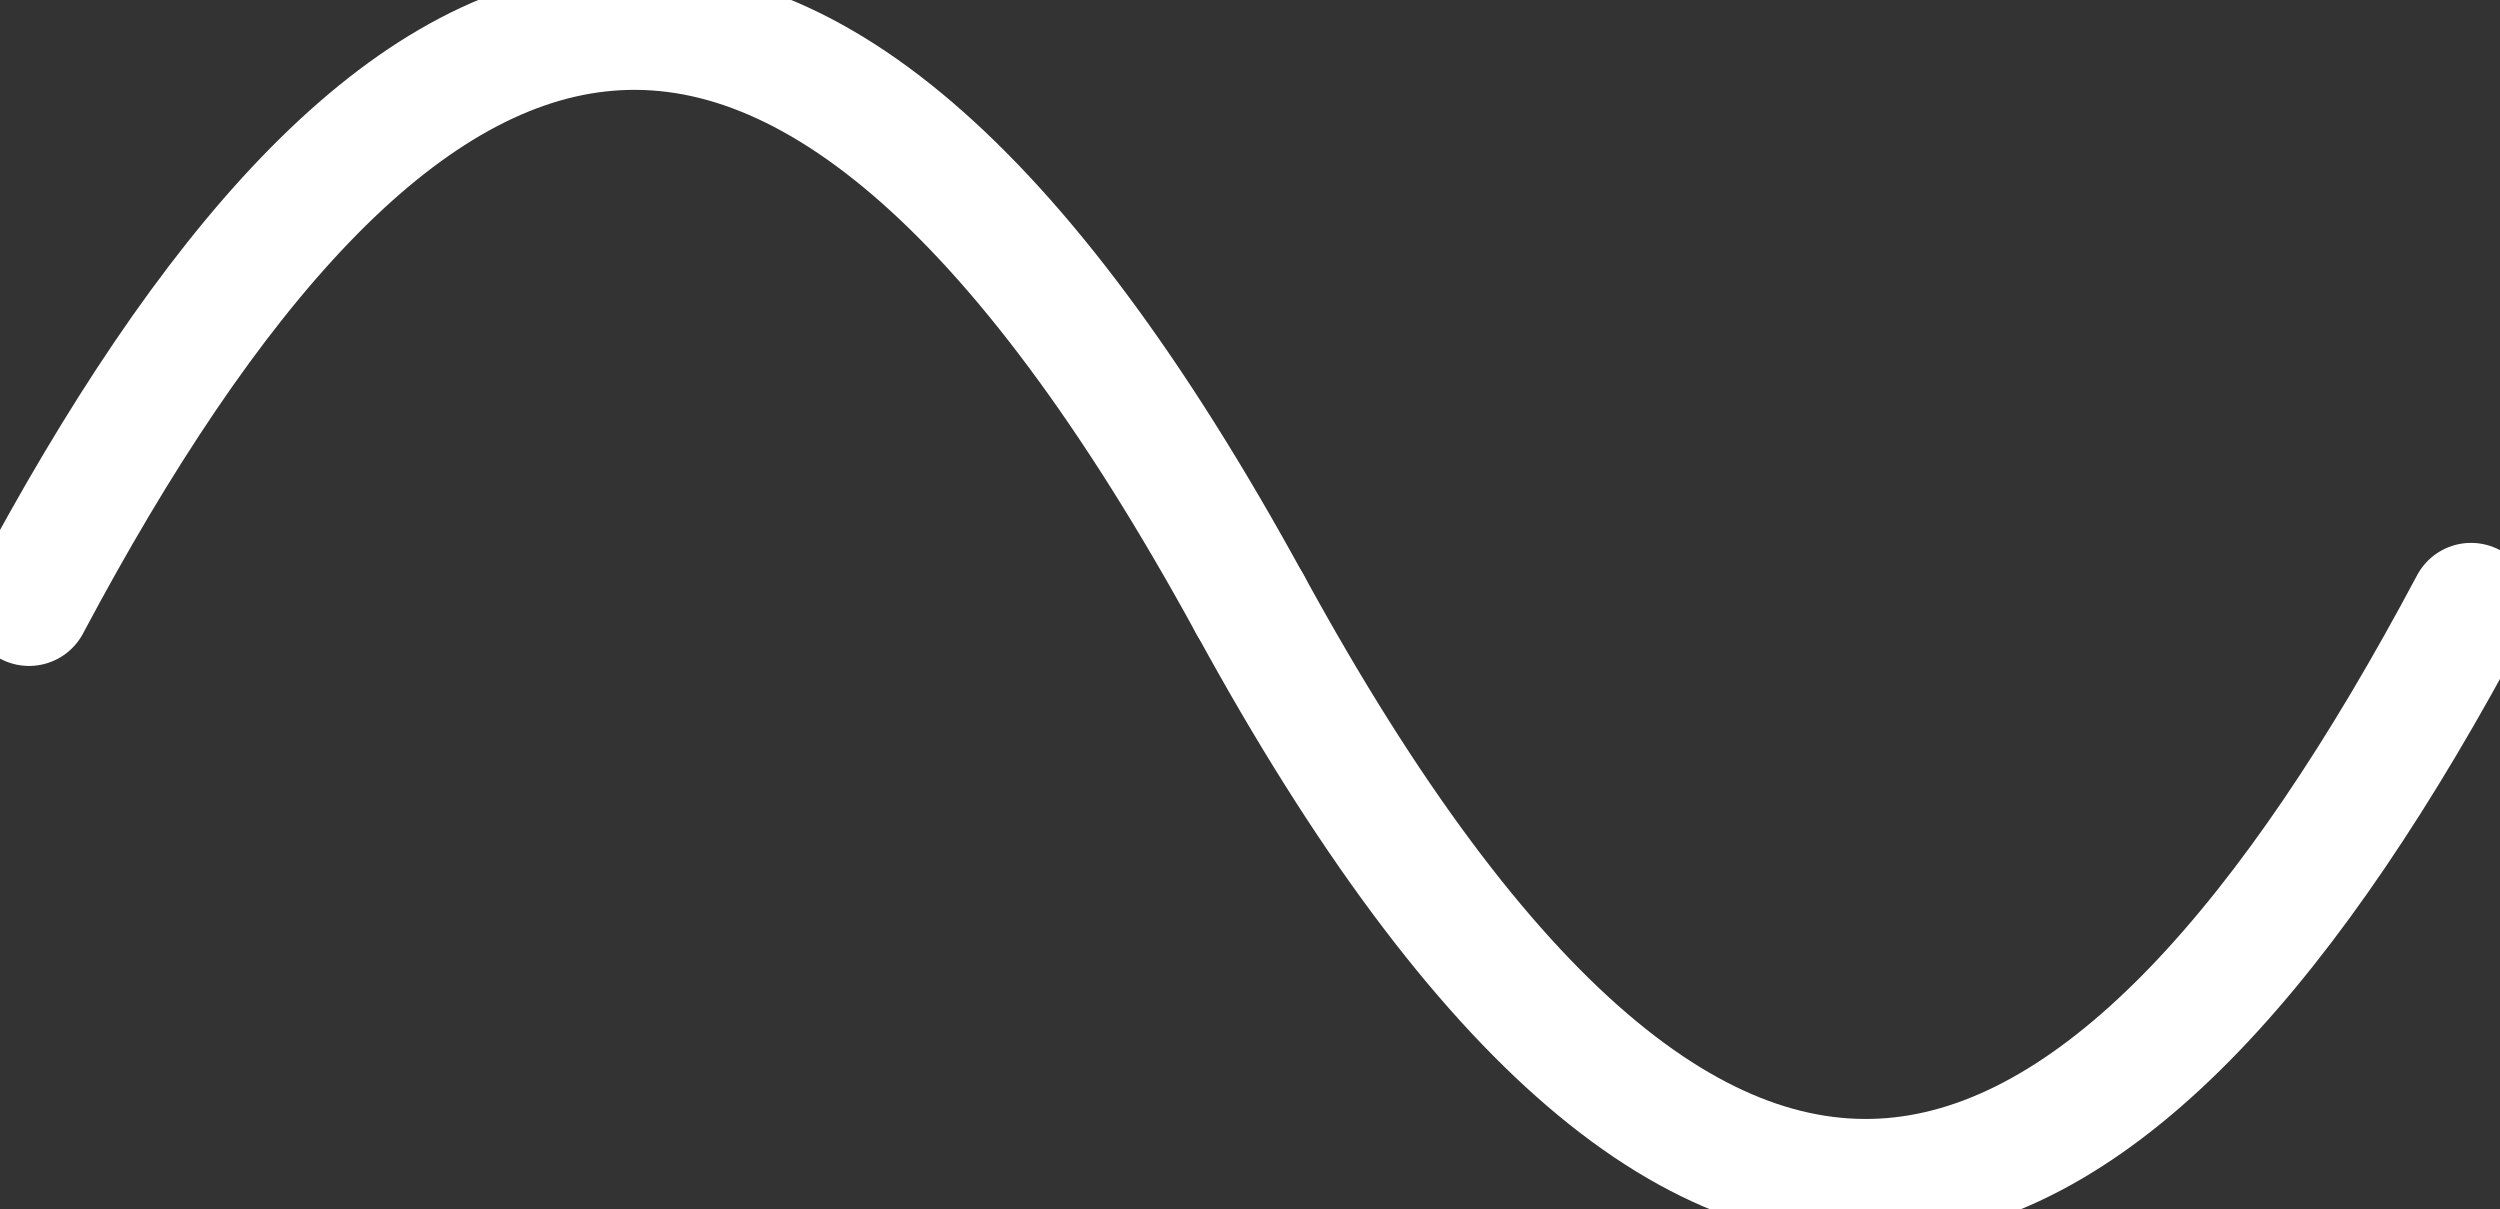 <?xml version="1.0" encoding="UTF-8" standalone="no"?>
<!-- Created with Inkscape (http://www.inkscape.org/) -->

<svg
   xmlns:dc="http://purl.org/dc/elements/1.1/"
   xmlns:cc="http://creativecommons.org/ns#"
   xmlns:rdf="http://www.w3.org/1999/02/22-rdf-syntax-ns#"
   xmlns:svg="http://www.w3.org/2000/svg"
   xmlns="http://www.w3.org/2000/svg"
   xmlns:sodipodi="http://sodipodi.sourceforge.net/DTD/sodipodi-0.dtd"
   xmlns:inkscape="http://www.inkscape.org/namespaces/inkscape"
   width="30.656"
   height="14.825"
   viewBox="0 0 30.656 14.825"
   id="svg2"
   version="1.1"
   inkscape:version="0.91 r13725"
   sodipodi:docname="sine.svg">
  <rect x="0" y="0" width="30.656" height="14.825" fill="#333333" stroke="none"/>
  <defs
     id="defs4" />
  <sodipodi:namedview
     id="base"
     pagecolor="#767676"
     bordercolor="#ffffff"
     borderopacity="1"
     inkscape:pageopacity="0"
     inkscape:pageshadow="2"
     inkscape:zoom="11.313709"
     inkscape:cx="61.382421"
     inkscape:cy="16.869443"
     inkscape:document-units="px"
     inkscape:current-layer="layer1"
     showgrid="true"
     borderlayer="true"
     inkscape:showpageshadow="true"
     inkscape:window-width="1920"
     inkscape:window-height="1001"
     inkscape:window-x="0"
     inkscape:window-y="27"
     inkscape:window-maximized="1"
     inkscape:snap-grids="true"
     fit-margin-top="0"
     fit-margin-left="0"
     fit-margin-right="0"
     fit-margin-bottom="0"
     units="px">
    <inkscape:grid
       type="xygrid"
       id="grid3336"
       color="#b4bc45"
       opacity="0.125"
       originx="-49.644"
       originy="-1000.074"
       dotted="false" />
  </sodipodi:namedview>
  <g
     inkscape:label="Layer 1"
     inkscape:groupmode="layer"
     id="layer1"
     transform="translate(-49.644,-37.464)">
    <path
       style="opacity:1;fill:#ffffff;fill-opacity:1;fill-rule:nonzero;stroke:#4d4d4d;stroke-width:0.504;stroke-linecap:round;stroke-linejoin:round;stroke-miterlimit:4;stroke-dasharray:none;stroke-opacity:0.194"
       d=""
       id="path3348"
       inkscape:connector-curvature="0" />
    <g
       id="g4183"
       style="stroke:#ffffff;stroke-linecap:round;stroke-linejoin:round;stroke-opacity:1;stroke-width:1.5;stroke-miterlimit:4;stroke-dasharray:none">
      <path
         sodipodi:nodetypes="cc"
         inkscape:connector-curvature="0"
         id="path4156"
         d="m 50,44.88 c 4.401,-8.28 9.244,-10.493 14.974,0"
         style="fill:none;fill-rule:evenodd;stroke:#ffffff;stroke-width:1.5;stroke-linecap:round;stroke-linejoin:round;stroke-opacity:1;stroke-miterlimit:4;stroke-dasharray:none" />
      <path
         sodipodi:nodetypes="cc"
         inkscape:connector-curvature="0"
         id="path4156-6"
         d="m 79.945,44.871 c -4.401,8.28 -9.244,10.493 -14.974,0"
         style="fill:none;fill-rule:evenodd;stroke:#ffffff;stroke-width:1.5;stroke-linecap:round;stroke-linejoin:round;stroke-opacity:1;stroke-miterlimit:4;stroke-dasharray:none" />
    </g>
  </g>
</svg>
